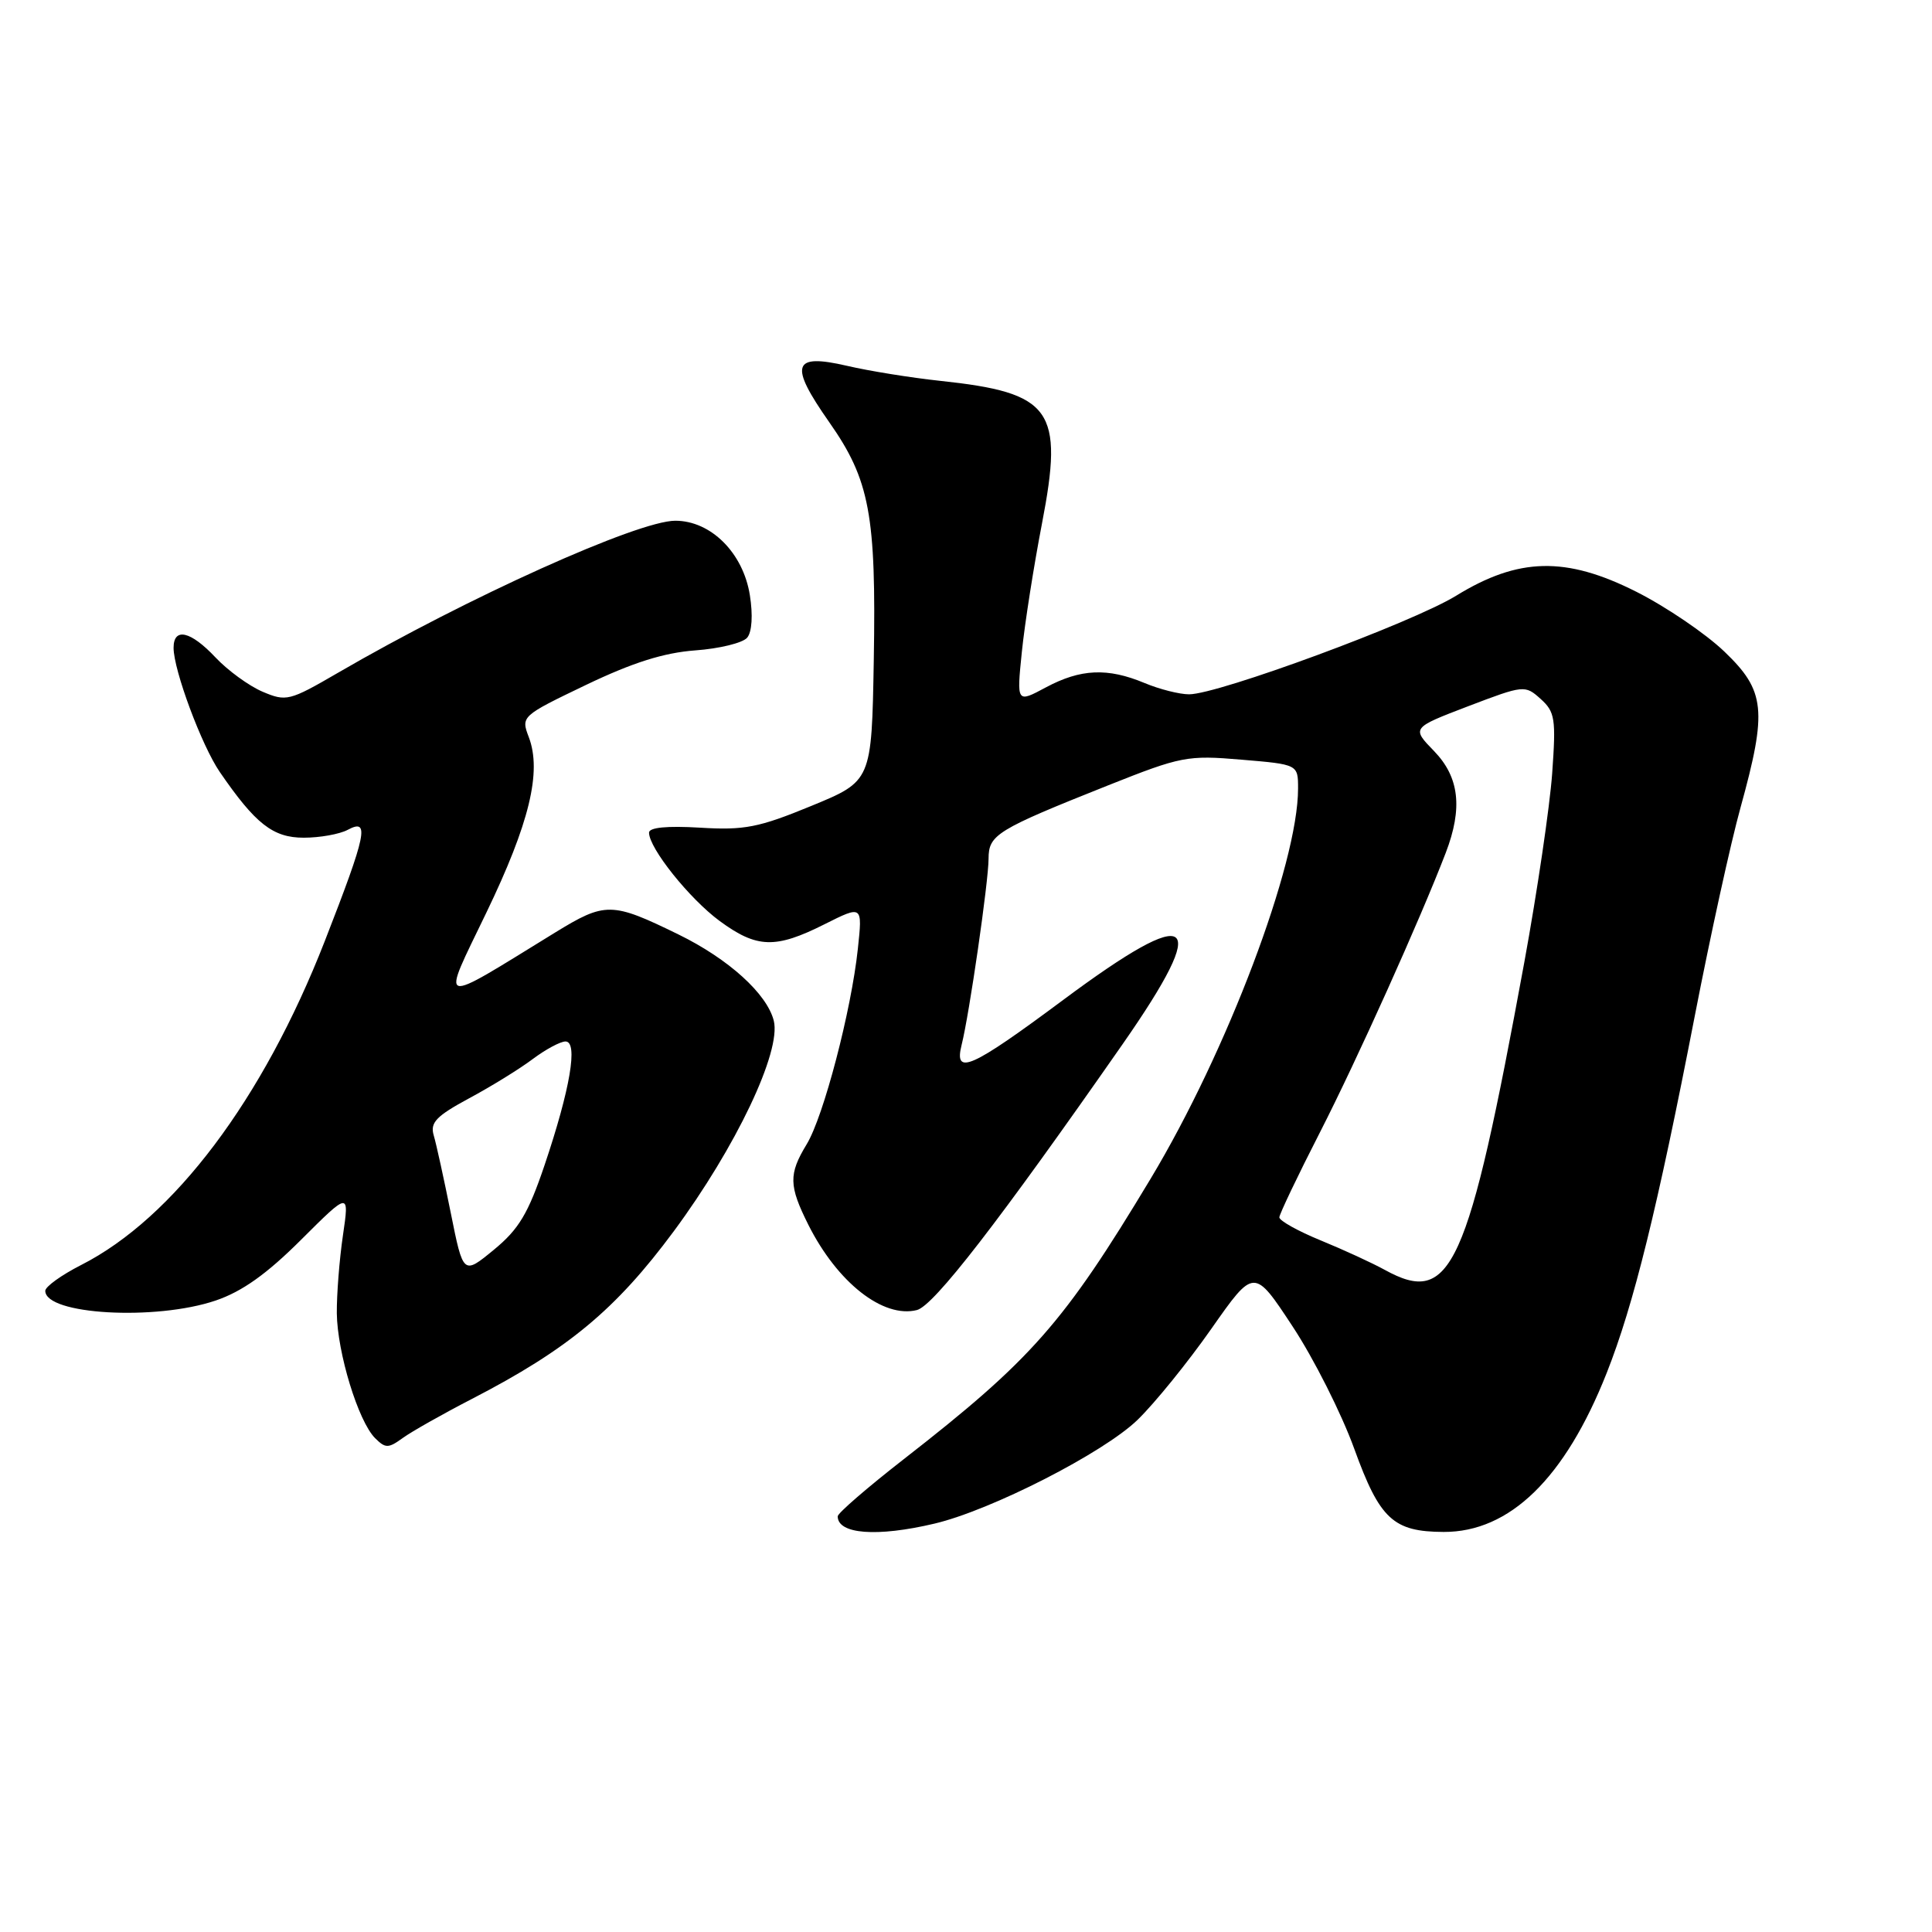 <?xml version="1.0" encoding="UTF-8" standalone="no"?>
<!DOCTYPE svg PUBLIC "-//W3C//DTD SVG 1.1//EN" "http://www.w3.org/Graphics/SVG/1.1/DTD/svg11.dtd" >
<svg xmlns="http://www.w3.org/2000/svg" xmlns:xlink="http://www.w3.org/1999/xlink" version="1.1" viewBox="0 0 256 256">
 <g >
 <path fill="currentColor"
d=" M 123.81 201.89 C 131.33 200.12 146.24 192.50 150.73 188.14 C 153.00 185.94 157.40 180.51 160.51 176.07 C 166.17 168.00 166.17 168.00 171.27 175.75 C 174.08 180.01 177.76 187.31 179.45 191.98 C 182.83 201.31 184.61 202.96 191.29 202.99 C 200.04 203.02 207.37 195.89 212.89 181.94 C 216.46 172.93 219.61 160.17 224.59 134.50 C 226.62 124.05 229.33 111.67 230.63 107.00 C 234.19 94.11 233.92 91.54 228.49 86.34 C 226.01 83.96 220.75 80.39 216.80 78.40 C 207.49 73.71 201.21 73.85 192.94 78.94 C 187.14 82.51 161.43 92.00 157.56 92.00 C 156.29 92.00 153.63 91.33 151.65 90.50 C 146.76 88.46 143.19 88.62 138.59 91.08 C 134.71 93.16 134.71 93.16 135.40 86.38 C 135.78 82.65 136.98 75.01 138.06 69.41 C 140.99 54.25 139.41 52.04 124.54 50.46 C 120.71 50.05 115.17 49.16 112.22 48.47 C 105.00 46.80 104.53 48.31 109.87 55.93 C 115.25 63.60 116.11 68.21 115.78 87.50 C 115.50 103.50 115.50 103.50 107.50 106.79 C 100.53 109.66 98.63 110.03 92.75 109.67 C 88.40 109.41 86.00 109.64 86.00 110.33 C 86.00 112.39 91.36 119.09 95.35 122.03 C 100.29 125.66 102.74 125.74 109.25 122.47 C 114.29 119.94 114.29 119.94 113.67 125.72 C 112.80 133.91 109.13 147.94 106.89 151.62 C 104.48 155.59 104.52 157.11 107.11 162.29 C 110.96 169.95 117.02 174.71 121.49 173.59 C 123.73 173.03 132.33 161.91 148.75 138.36 C 160.60 121.36 158.23 119.59 140.90 132.48 C 128.64 141.60 126.38 142.60 127.42 138.45 C 128.44 134.41 130.99 116.78 130.99 113.78 C 131.00 110.60 132.03 109.96 146.84 104.06 C 156.49 100.22 157.34 100.05 164.49 100.66 C 172.00 101.29 172.00 101.29 172.00 104.49 C 172.00 114.46 162.60 139.33 152.45 156.21 C 140.96 175.32 136.70 180.15 119.75 193.35 C 114.94 197.10 111.00 200.50 111.00 200.92 C 111.00 203.29 116.20 203.69 123.81 201.89 Z  M 62.50 185.38 C 75.26 178.79 81.58 173.54 89.27 163.16 C 97.52 152.01 103.55 139.32 102.53 135.25 C 101.63 131.68 96.53 127.06 89.90 123.82 C 81.04 119.49 80.21 119.48 73.50 123.60 C 57.69 133.32 58.38 133.52 64.44 120.94 C 70.15 109.10 71.81 102.26 70.07 97.68 C 69.02 94.92 69.08 94.87 77.66 90.75 C 83.84 87.79 87.96 86.49 92.13 86.18 C 95.33 85.95 98.43 85.19 99.01 84.49 C 99.64 83.73 99.78 81.50 99.36 78.86 C 98.47 73.26 94.20 69.00 89.48 69.00 C 84.52 69.00 61.89 79.20 44.78 89.15 C 38.34 92.89 37.93 92.99 34.78 91.65 C 32.98 90.88 30.18 88.84 28.56 87.12 C 25.26 83.61 23.00 83.09 23.00 85.84 C 23.00 88.79 26.72 98.79 29.12 102.29 C 33.85 109.18 36.17 111.00 40.25 111.00 C 42.39 111.00 45.00 110.53 46.07 109.96 C 49.02 108.38 48.60 110.44 43.02 124.74 C 34.84 145.68 23.02 161.39 10.75 167.62 C 8.14 168.95 6.00 170.49 6.00 171.04 C 6.00 174.20 20.60 175.03 28.57 172.33 C 32.08 171.14 35.35 168.81 39.89 164.28 C 46.29 157.90 46.29 157.90 45.44 163.70 C 44.97 166.89 44.61 171.53 44.63 174.01 C 44.69 179.23 47.47 188.33 49.70 190.56 C 51.08 191.93 51.45 191.93 53.37 190.54 C 54.54 189.69 58.65 187.37 62.50 185.38 Z  M 183.50 168.27 C 181.85 167.36 178.03 165.60 175.00 164.36 C 171.97 163.12 169.51 161.74 169.52 161.30 C 169.54 160.86 171.96 155.78 174.92 150.00 C 179.79 140.47 188.17 121.86 191.57 113.00 C 193.84 107.08 193.37 102.98 190.02 99.52 C 187.04 96.45 187.04 96.45 194.54 93.58 C 201.92 90.77 202.07 90.75 204.14 92.61 C 206.05 94.33 206.19 95.23 205.67 102.50 C 205.35 106.90 203.69 118.15 201.98 127.50 C 194.49 168.28 192.30 173.11 183.50 168.27 Z  M 59.73 160.72 C 58.82 156.20 57.81 151.58 57.47 150.44 C 56.97 148.75 57.79 147.89 62.18 145.52 C 65.11 143.95 68.89 141.61 70.59 140.33 C 72.30 139.05 74.25 138.00 74.93 138.00 C 76.63 138.00 75.56 144.30 72.16 154.38 C 69.99 160.80 68.75 162.88 65.44 165.60 C 61.38 168.94 61.38 168.94 59.73 160.72 Z "/>
</g>
</svg>